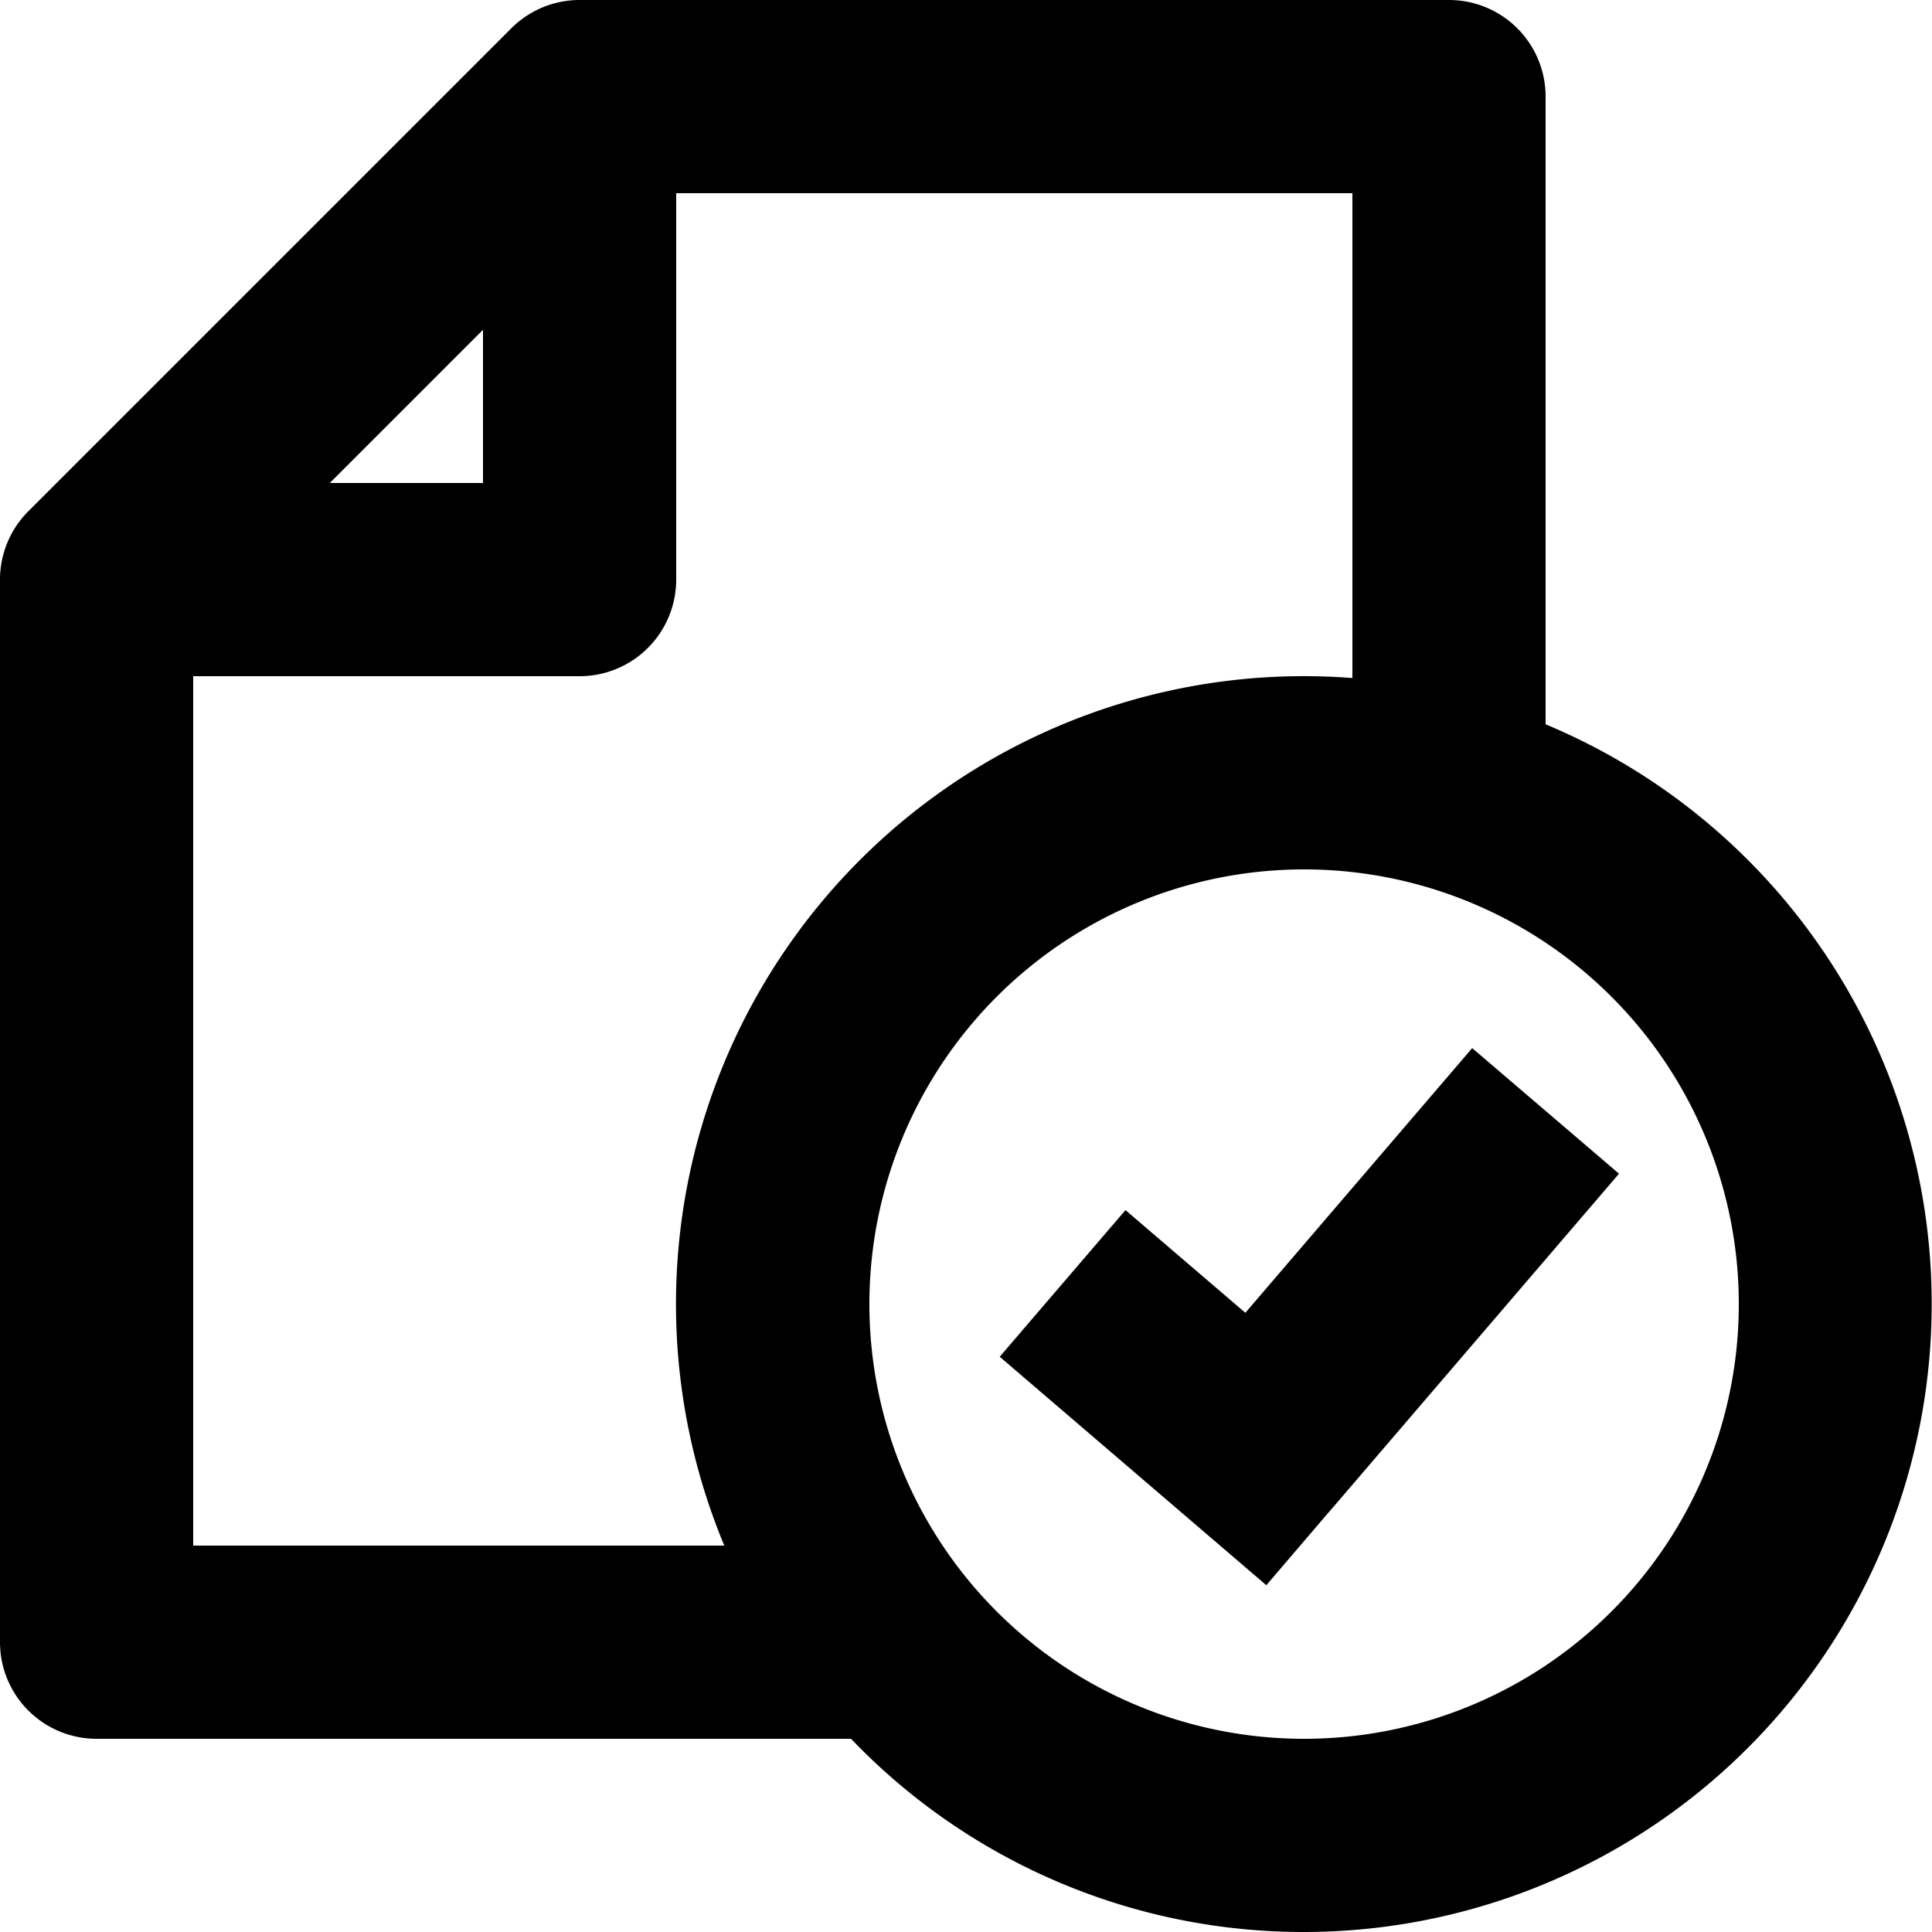 <svg width="20" height="20" fill="none" xmlns="http://www.w3.org/2000/svg"><path fill-rule="evenodd" clip-rule="evenodd" d="M5.293.293A1 1 0 016 0h9a1 1 0 011 1v6.498A6.502 6.502 0 0113.5 20a6.481 6.481 0 01-4.69-2H1a1 1 0 01-1-1V6a1 1 0 01.293-.707l5-5zM14 2v5.019A6.5 6.5 0 007.498 16H2V7h4a1 1 0 001-1V2h7zM3.414 5H5V3.414L3.414 5zM13.5 9a4.5 4.5 0 100 9 4.5 4.5 0 000-9zm.26 6.65l3-3.5-1.52-1.3-2.348 2.74-1.241-1.063-1.302 1.518 2 1.714.76.651.65-.76z" fill="currentColor"/></svg>